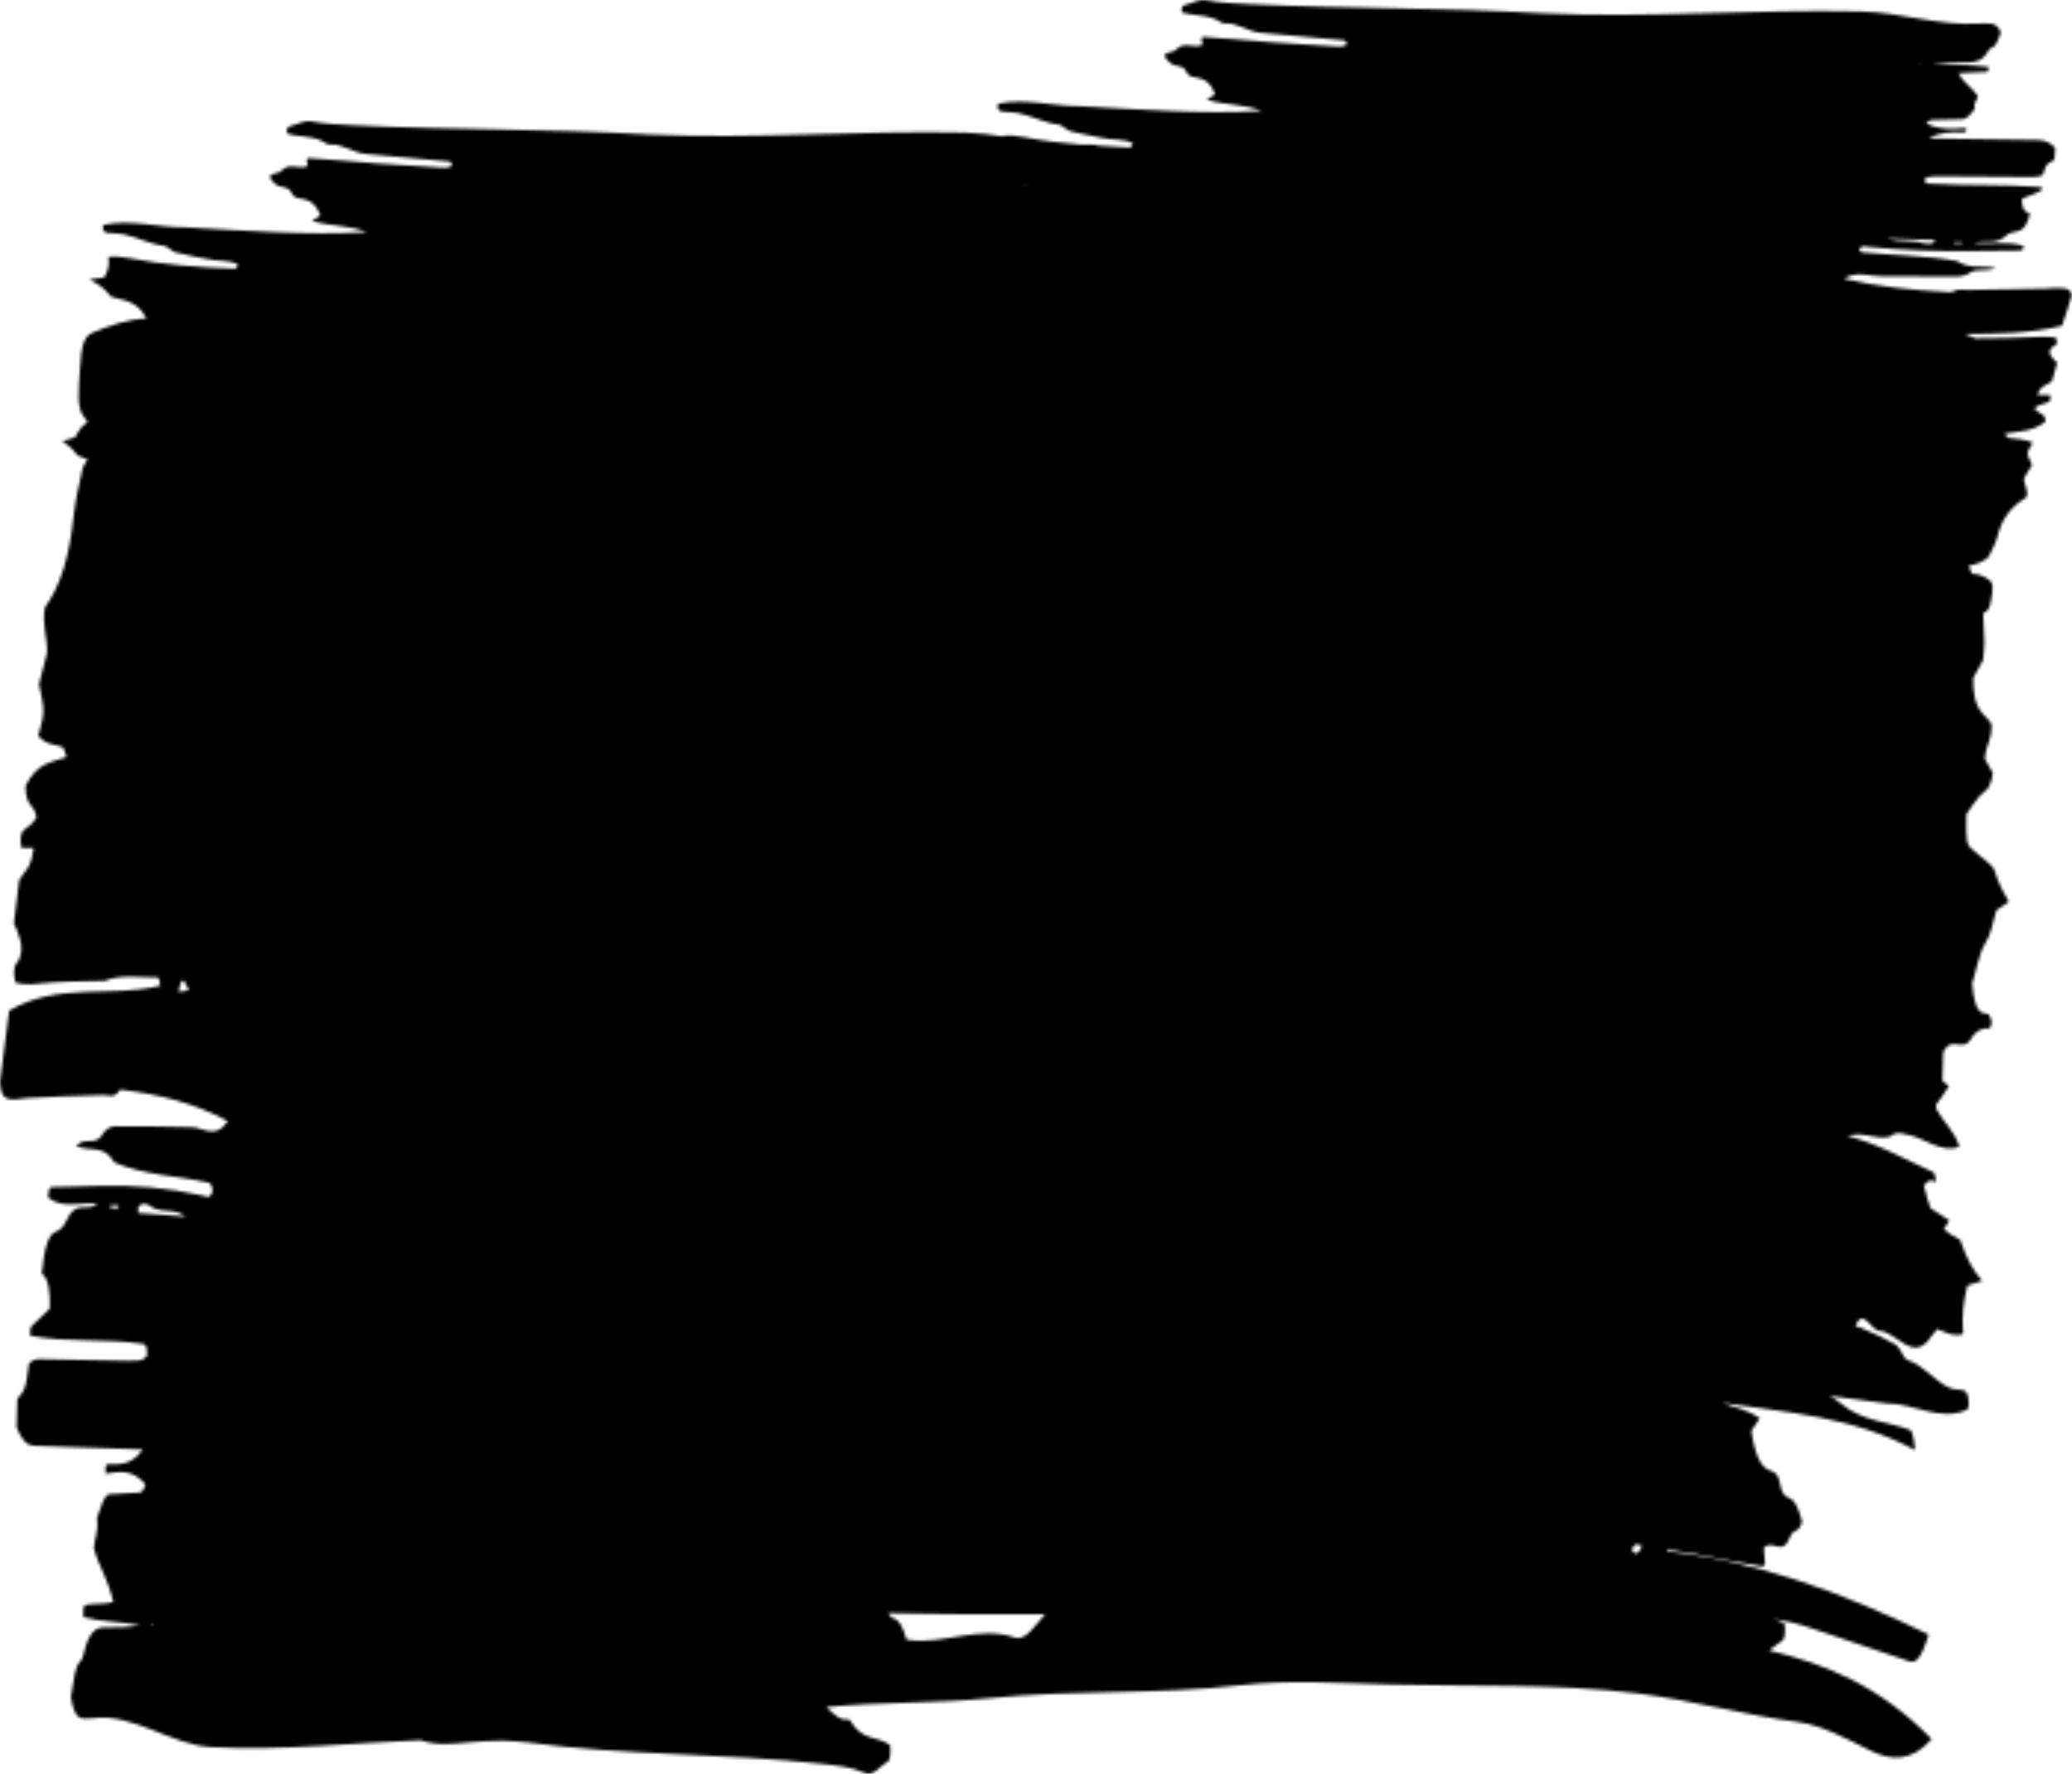 <svg width="701" height="600" viewBox="0 0 701 600" fill="none" xmlns="http://www.w3.org/2000/svg">
<mask id="path-1-inside-1_190_89" fill="white">
<path d="M700.915 99.877C700.646 98.349 699.84 97.858 698.809 97.639C696.435 97.203 694.106 97.585 691.777 97.639C683.177 97.858 674.577 97.912 665.932 98.076C664.14 98.076 662.348 97.585 660.601 98.676C660.153 98.949 659.526 98.84 658.944 98.786C647.119 98.185 635.473 96.984 623.827 94.31C628.216 91.527 632.113 93.492 636.503 93.437C644.162 93.546 651.777 93.601 659.437 93.546C661.9 93.546 664.364 93.874 666.738 92.073C669.291 90.763 671.979 92.073 675.204 90.708C670.321 89.726 666.021 91.036 662.169 88.307C651.688 86.397 641.117 86.451 630.59 85.414C629.918 85.36 629.157 85.305 628.978 84.104C630.053 82.849 631.352 83.504 632.561 83.558C644.207 84.705 655.853 85.087 667.589 84.923C672.74 84.923 677.891 84.868 683.042 84.759C683.67 84.759 684.476 84.868 684.655 83.231C679.459 81.485 673.322 82.685 667.902 82.303C671.441 81.048 675.249 82.958 678.384 79.956C679.325 79.029 680.668 78.537 681.833 78.374C684.61 78.046 685.954 75.972 686.76 72.261C684.431 71.606 683.893 69.532 684.073 67.24C686.357 66.312 688.462 65.439 690.523 64.566C690.657 64.511 690.657 63.965 690.747 63.31C678.026 62.273 665.26 62.928 652.539 62.11C651.867 62.055 651.105 61.946 651.15 60.418C652.987 59.326 655.181 59.817 657.152 59.654C666.738 59.708 676.368 59.817 685.954 59.872C687.746 59.872 689.537 59.981 691.105 59.217C691.598 57.907 691.867 56.597 692.494 55.779C693.121 54.96 694.151 54.633 695.047 54.087C695.136 52.559 695.271 51.194 695.316 50.048C693.524 48.083 691.643 47.428 689.672 47.374C677.309 47.101 664.946 47.046 652.583 46.828C656.346 44.536 660.288 44.7 664.274 44.7C664.722 44.7 665.439 44.863 665.17 43.335C660.736 43.553 656.256 44.099 651.688 41.752C652.539 40.552 653.345 40.606 654.151 40.552C657.331 40.497 660.556 40.388 663.737 40.333C665.752 40.279 666.827 38.314 668.126 36.84C667.499 34.985 668.888 33.948 669.157 32.529C667.32 29.636 664.453 28.272 662.572 24.779C666.021 24.397 668.709 24.615 671.979 24.342C672.651 24.288 672.875 23.687 672.651 22.596C666.335 21.886 659.929 21.995 653.524 21.395C657.555 21.122 661.587 21.067 665.618 21.122C668.35 21.122 670.859 20.522 672.561 17.356C672.785 16.92 673.143 16.428 673.502 16.319C675.741 15.555 676.055 12.936 676.906 11.025C675.562 7.041 672.337 8.078 669.694 7.969C656.167 8.842 642.908 4.149 629.47 3.876C593.771 3.057 558.116 6.168 522.416 4.531C489.225 2.566 456.033 3.002 422.842 1.42C418.005 1.201 413.077 0.983 408.285 0.11C405.463 -0.436 403.223 1.201 400.715 1.747C400.132 1.856 399.505 2.675 399.864 4.203C404.298 5.568 409.18 4.749 413.346 7.696C413.57 7.86 413.884 7.914 414.152 7.914C418.453 7.532 422.125 10.698 426.336 11.08C435.608 11.953 444.925 12.717 454.197 13.59C454.869 13.645 455.63 13.7 455.63 15.119C454.242 15.937 452.719 15.774 451.241 15.664C444.432 15.228 437.624 14.846 430.815 14.355C422.887 13.7 415.003 12.99 407.075 12.499C406.896 12.499 406.672 12.826 406.448 12.936C406.582 13.645 406.717 14.3 406.851 15.173C403.85 16.538 400.625 13.863 397.982 16.701C396.907 18.011 394.981 17.138 393.906 18.884C395.16 21.013 396.594 22.159 398.565 22.323C399.46 22.432 400.715 22.978 401.073 23.796C401.879 25.816 403.178 26.034 404.567 26.198C407.478 26.58 409.763 28.108 411.062 31.928C410.3 32.42 409.584 32.856 408.24 33.73C414.69 35.694 420.737 35.094 426.829 37.55C406.179 38.696 385.843 37.004 365.239 35.913C356.101 35.967 347.008 33.184 337.96 35.039C337.781 35.039 337.647 35.476 337.467 35.749C337.467 37.113 338.184 37.659 339.08 37.768C340.872 37.986 342.708 37.877 344.5 38.259C349.158 39.242 353.548 41.643 358.296 42.189C359.595 42.462 360.76 43.99 362.059 44.372C365.597 45.191 369.136 46.009 372.719 46.61C376.168 47.483 379.931 46.828 383.201 48.411C383.022 49.939 382.35 49.939 381.633 49.884C378.318 49.775 374.959 49.502 371.644 49.284C370.211 48.793 368.509 49.011 367.031 48.956C366.627 48.956 366.269 48.902 365.866 48.956C359.371 48.411 352.876 47.647 346.381 46.391C344.052 45.955 341.768 45.682 339.394 45.955C339.394 46.064 339.394 46.118 339.394 46.173C335.183 45.518 331.017 44.972 326.762 44.863C291.062 44.045 255.407 47.156 219.708 45.518C186.516 43.553 153.325 43.99 120.134 42.407C115.296 42.189 110.369 41.971 105.576 41.097C102.754 40.552 100.515 42.189 98.006 42.735C97.424 42.844 96.797 43.663 97.155 45.191C101.59 46.555 106.472 45.736 110.638 48.684C110.862 48.847 111.175 48.902 111.444 48.902C115.744 48.52 119.417 51.685 123.628 52.067C132.9 52.941 142.217 53.705 151.489 54.578C152.16 54.633 152.922 54.687 152.922 56.106C151.533 56.925 150.01 56.761 148.532 56.652C141.724 56.215 134.915 55.833 128.107 55.342C120.179 54.687 112.295 53.978 104.367 53.486C104.188 53.486 103.964 53.814 103.74 53.923C103.874 54.633 104.008 55.287 104.143 56.161C101.142 57.525 97.917 54.851 95.274 57.689C94.199 58.999 92.273 58.126 91.198 59.872C92.452 62.001 93.885 63.147 95.856 63.31C96.752 63.419 98.006 63.965 98.365 64.784C99.171 66.803 100.47 67.022 101.858 67.185C104.77 67.567 107.054 69.096 108.353 72.916C107.592 73.407 106.875 73.844 105.531 74.717C111.982 76.682 118.029 76.081 124.12 78.537C103.471 79.683 83.135 77.992 62.531 76.9C53.393 76.955 44.3 74.171 35.252 76.027C35.073 76.027 34.938 76.463 34.759 76.736C34.759 78.101 35.476 78.647 36.372 78.756C38.163 78.974 40 78.865 41.791 79.247C46.45 80.229 50.84 82.631 55.588 83.176C56.887 83.449 58.051 84.978 59.35 85.36C62.889 86.178 66.427 86.997 70.011 87.597C73.46 88.471 77.222 87.816 80.492 89.398C80.313 90.927 79.641 90.927 78.925 90.872C67.144 90.435 55.364 89.562 43.673 87.324C41.344 86.888 39.059 86.615 36.685 86.888C37.178 89.78 36.416 91.909 35.207 93.874C33.818 94.037 32.519 94.256 30.235 94.528C33.863 96.384 35.117 97.421 37.671 100.423C44.972 101.951 47.032 103.315 49.585 107.736C43.315 107.955 37.088 110.083 30.952 112.703C28.354 114.176 27.547 116.741 27.055 124.928C26.652 131.805 25.8 137.917 28.443 141.083C28.846 141.738 29.25 142.229 29.653 142.72C29.518 142.829 29.384 142.993 29.205 143.102C27.323 144.303 26.338 146.268 25.353 147.96C23.785 148.451 22.441 148.833 21.142 149.215C22.889 150.525 24.502 151.725 25.8 153.527C26.293 154.236 27.279 154.509 28.04 154.782C28.578 155 29.115 155.164 29.653 155.382C29.115 156.146 28.578 157.019 28.04 158.056C26.965 163.132 25.666 168.153 24.994 173.938C23.471 189.384 19.933 198.935 15.229 205.429C14.065 210.996 16.125 215.526 15.901 220.929C15.005 224.422 14.065 227.97 13.214 231.408C15.185 240.741 15.185 240.741 12.945 248.928C15.677 252.038 18.365 251.711 21.187 252.693C21.545 252.803 21.859 254.276 22.531 256.077C17.38 257.933 12.632 257.824 8.645 265.846C8.735 273.433 11.422 271.304 12.363 276.434C10.885 279.218 9.317 279.491 7.749 281.074C7.122 281.838 6.674 283.693 7.256 286.804C8.466 286.804 9.765 286.804 11.377 286.804C10.482 294.281 8.242 294.39 6.495 297.72C6.002 301.922 5.42 306.561 4.703 312.292C6.047 315.457 8.69 320.26 6.226 325.063C5.375 325.936 4.658 326.755 4.793 329.92C4.838 330.903 5.241 332.431 5.509 332.485C7.301 332.813 9.093 333.031 10.885 332.922C19.082 331.94 27.323 331.94 35.431 331.776C41.12 329.538 46.808 330.63 52.497 330.63C53.034 330.63 53.886 329.811 54.199 333.413C37.223 337.616 19.798 332.049 3.091 341.873C2.06 349.95 1.03 358.137 0 366.105C0.269 369.707 1.075 370.908 2.105 371.399C4.479 372.49 6.808 371.508 9.138 371.399C17.738 370.908 26.338 370.689 34.983 370.416C36.775 370.362 38.566 371.617 40.313 368.997C40.761 368.288 41.388 368.67 41.971 368.725C53.796 370.198 65.442 372.982 77.088 379.203C72.698 385.698 68.801 381.114 64.412 381.277C56.752 381.059 49.138 380.95 41.478 381.004C39.014 381.004 36.551 380.295 34.177 384.443C31.624 387.499 28.936 384.388 25.711 387.608C30.593 389.846 34.893 386.79 38.746 393.23C49.227 397.651 59.798 397.596 70.324 399.997C70.996 400.161 71.758 400.325 71.937 403.054C70.862 405.946 69.563 404.473 68.353 404.364C56.707 401.744 45.061 400.761 33.326 401.143C28.174 401.198 23.023 401.307 17.872 401.525C17.245 401.525 16.439 401.198 16.26 405.073C21.456 409.166 27.592 406.383 33.012 407.202C29.474 410.203 25.666 405.619 22.531 412.768C21.59 414.897 20.246 416.152 19.082 416.534C16.305 417.353 14.961 422.156 14.155 430.833C16.484 432.416 17.021 437.274 16.842 442.622C14.558 444.86 12.452 446.825 10.392 448.899C10.258 449.008 10.258 450.263 10.168 451.791C22.889 454.247 35.655 452.664 48.376 454.575C49.048 454.629 49.809 454.902 49.765 458.504C47.928 461.015 45.733 459.978 43.762 460.305C34.177 460.141 24.546 459.923 14.961 459.759C13.169 459.705 11.377 459.432 9.81 461.233C9.317 464.344 9.048 467.4 8.421 469.256C7.794 471.166 6.764 471.93 5.868 473.24C5.778 476.842 5.644 480.062 5.599 482.736C7.391 487.321 9.272 488.849 11.243 489.013C23.606 489.613 35.968 489.722 48.331 490.268C44.569 495.617 40.627 495.289 36.64 495.289C36.192 495.344 35.476 494.962 35.745 498.455C40.179 497.909 44.658 496.654 49.227 502.111C48.376 504.949 47.57 504.84 46.764 504.895C43.583 505.059 40.358 505.277 37.178 505.386C35.162 505.441 34.087 510.134 32.788 513.573C33.415 517.884 32.027 520.34 31.758 523.669C33.594 530.437 36.461 533.657 38.343 541.898C34.893 542.826 32.206 542.226 28.936 542.881C28.264 542.99 28.04 544.354 28.264 547.028C34.58 548.666 40.985 548.447 47.391 549.812C43.359 550.467 39.328 550.521 35.297 550.467C32.564 550.412 30.056 551.886 28.354 559.254C28.13 560.236 27.771 561.382 27.413 561.655C25.173 563.511 24.86 569.623 24.009 574.044C25.353 583.377 28.578 580.975 31.22 581.194C44.793 579.229 58.051 590.308 71.534 590.963C95.095 592.273 118.7 589.544 142.261 588.616C147.771 590.526 153.012 589.872 158.297 589.38C162.239 588.998 166.136 588.835 170.078 588.78C172.899 588.944 175.721 589.053 178.588 589.38C211.779 593.91 244.971 592.928 278.162 596.639C283 597.13 287.927 597.622 292.72 599.75C295.542 601.005 297.781 597.185 300.29 595.984C300.872 595.711 301.499 593.801 301.141 590.254C296.706 587.088 291.824 588.998 287.658 582.067C287.434 581.685 287.121 581.576 286.852 581.576C284.299 582.122 281.925 579.666 279.551 577.428C298.05 575.572 316.594 576.282 335.138 574.372C363.178 571.479 391.263 573.28 419.348 570.06C436.37 568.095 453.391 569.351 470.412 569.787C498.273 570.551 526.134 569.351 554.04 572.789C572.091 575.027 590.098 580.102 608.149 582.449C616.346 583.486 624.722 588.18 632.964 592.218C639.594 595.438 646.626 596.148 653.524 588.234C635.562 569.896 617.063 562.692 598.519 558.271C600.042 557.344 601.43 555.761 602.953 555.051C603.536 554.778 604.163 552.868 603.804 549.321C602.505 548.393 601.161 547.902 599.818 547.52C604.073 548.175 608.373 549.212 612.673 550.685C623.782 554.506 634.846 558.162 645.954 561.928C648.059 562.638 649.941 561.328 652.494 552.868C622.617 538.241 593.457 527.926 564.028 524.761C564.028 524.543 564.029 524.324 563.984 524.161C566.895 524.597 569.851 525.034 572.763 525.47C580.691 526.999 588.575 528.636 596.503 529.891C596.682 529.946 596.906 529.182 597.13 528.8C596.996 527.217 596.861 525.634 596.727 523.56C599.728 520.395 602.953 526.671 605.596 519.904C606.671 516.847 608.597 518.812 609.672 514.719C608.418 509.752 606.985 507.078 605.014 506.587C604.118 506.368 602.864 505.059 602.505 503.094C601.699 498.346 600.4 497.909 599.011 497.472C596.1 496.544 593.816 492.997 592.517 483.992C593.278 482.846 593.995 481.754 595.339 479.735C590.994 476.624 586.828 476.187 582.662 474.495C604.611 477.879 626.38 478.916 647.925 490.486C647.432 485.957 646.85 483.883 646.223 483.664C638.25 480.663 630.008 480.935 622.348 474.386C621.229 473.458 620.109 472.749 618.989 472.148C625.394 472.967 631.845 473.895 638.295 474.714C647.432 474.604 656.525 481.045 665.573 476.788C665.752 476.788 665.887 475.696 666.066 475.096C666.066 471.93 665.349 470.62 664.454 470.347C662.662 469.856 660.825 470.129 659.034 469.201C654.375 466.854 649.985 461.233 645.237 460.032C643.938 459.323 642.774 455.775 641.475 454.902C637.936 452.992 634.398 451.082 630.814 449.663C629.784 449.062 628.754 448.789 627.724 448.571C630.232 442.076 633.099 450.045 635.831 450.154C641.699 450.427 647.477 461.506 653.479 451.9C654.106 450.918 654.778 450.645 655.271 449.553C655.898 449.826 656.525 449.99 657.152 450.263C659.481 451.3 661.766 452.009 664.14 451.245C663.647 444.478 664.409 439.511 665.618 434.818C667.007 434.381 668.306 433.999 670.59 433.235C666.962 428.814 665.708 426.467 663.154 419.372C660.825 418.226 659.078 417.08 657.645 415.77C658.272 414.842 658.854 413.969 659.481 412.768C657.376 411.295 655.271 410.04 653.121 408.675C652.36 406.601 651.643 404.091 650.881 400.98C652.763 399.015 652.807 399.015 655.092 399.779C654.778 398.578 654.51 396.723 654.151 396.559C644.118 391.974 635.428 386.899 624.991 384.225C630.456 382.587 634.532 385.644 639.325 384.497C641.117 382.806 642.908 383.188 644.7 383.679C650.613 384.497 657.108 390.446 662.886 387.827C661.094 382.369 657.555 379.64 655.226 375.383C655.092 375.165 655.002 374.564 654.913 373.8C656.391 371.945 657.914 369.598 659.347 367.36C658.63 366.76 657.914 366.214 657.152 365.614C657.242 362.012 657.331 358.737 657.421 355.844C660.333 350.223 663.692 355.79 666.514 351.86C668.171 348.804 669.873 348.258 671.665 347.822C672.382 347.658 673.278 348.913 673.815 346.02C673.188 342.036 671.934 343.019 670.904 342.691C668.843 342.036 667.634 338.707 667.231 332.649C668.664 327.955 669.829 321.843 671.531 319.278C673.412 316.44 674.397 311.855 675.383 307.926C676.951 306.834 678.294 305.906 679.593 305.033C677.846 301.922 676.234 299.139 674.935 294.882C674.442 293.19 673.457 292.589 672.695 291.88C671.083 290.406 669.47 289.151 667.858 287.841C665.17 285.658 665.17 285.603 665.26 275.397C666.738 273.324 668.171 271.031 669.694 269.285C671.307 267.484 673.278 267.702 674.218 261.48C673.188 259.679 672.292 258.097 671.531 256.732C671.799 251.493 673.905 250.947 673.77 244.943C671.307 240.959 667.499 240.959 667.544 229.389C668.574 227.533 669.739 225.459 670.904 223.276C671.083 221.202 671.396 219.128 671.351 217.109C671.262 213.834 671.172 210.505 670.948 207.449C672.651 206.739 673.278 205.539 673.681 202.591C674.084 199.699 674.935 197.079 672.292 195.715C670.68 194.569 668.888 194.187 667.052 194.023C666.693 193.204 666.335 192.331 666.066 191.349C668.35 190.966 670.59 190.257 672.651 188.511C673.726 186.327 675.025 184.199 675.696 181.743C677.219 175.139 680.758 171.1 685.461 168.317C686.626 165.916 684.565 164.005 684.789 161.713C685.685 160.24 686.626 158.711 687.477 157.238C685.506 153.254 685.506 153.254 687.746 149.761C685.013 148.451 682.326 148.56 679.504 148.123C679.145 148.069 678.832 147.468 678.16 146.704C683.311 145.886 688.059 145.94 692.046 142.557C691.956 139.336 689.269 140.21 688.328 138.027C689.806 136.826 691.374 136.717 692.942 136.062C693.569 135.734 694.017 134.97 693.434 133.606C692.225 133.606 690.926 133.606 689.313 133.606C690.209 130.44 692.449 130.386 694.196 128.967C694.688 127.166 695.271 125.201 695.987 122.745C694.644 121.38 692.001 119.361 694.465 117.287C695.316 116.905 696.032 116.578 695.898 115.213C695.853 114.777 695.45 114.122 695.181 114.122C693.39 113.958 691.598 113.903 689.806 113.958C682.639 114.34 675.428 114.395 668.261 114.449C667.096 113.849 665.887 113.521 664.722 112.976C675.786 112.866 686.85 112.866 697.6 110.192C698.854 106.754 699.884 103.261 700.915 99.877ZM661.094 81.867C661.99 81.867 662.886 81.867 663.782 81.867C663.782 82.03 663.782 82.139 663.782 82.303C662.886 82.303 661.99 82.303 661.094 82.303C661.049 82.139 661.094 81.976 661.094 81.867ZM650.165 21.832C649.627 21.832 649.493 21.832 649.358 21.832C649.358 21.504 649.582 21.722 650.165 21.832ZM654.375 81.157C654.42 81.43 654.42 81.648 654.465 81.921C653.569 82.685 651.956 82.522 650.926 82.358C646.805 80.939 642.55 82.085 638.429 80.666C643.759 80.83 649.045 80.993 654.375 81.157ZM60.425 335.487C60.828 333.741 61.008 332.431 61.276 332.158C62.172 331.23 62.172 331.339 63.919 334.996C62.889 335.16 61.859 335.269 60.425 335.487ZM40.089 408.675C39.194 408.675 38.298 408.675 37.402 408.675C37.402 408.348 37.402 408.02 37.402 407.693C38.298 407.693 39.194 407.693 40.089 407.693C40.089 408.075 40.089 408.402 40.089 408.675ZM51.019 549.484C51.556 549.484 51.691 549.484 51.825 549.484C51.825 550.358 51.601 549.757 51.019 549.484ZM46.808 410.312C46.764 409.712 46.764 409.166 46.719 408.566C47.614 406.71 49.227 407.092 50.257 407.584C54.378 410.913 58.633 408.184 62.754 411.513C57.424 411.131 52.139 410.694 46.808 410.312ZM346.695 62.874C346.695 62.492 346.919 62.765 347.501 62.874C346.964 62.874 346.829 62.874 346.695 62.874ZM343.291 553.905C331.286 549.648 319.326 556.47 307.277 554.669C307.098 554.615 306.874 554.615 306.695 554.615C305.486 550.248 304.142 547.847 302.305 547.41C301.723 547.301 301.006 546.646 300.469 545.664C308.979 545.719 317.49 545.991 325.956 545.991C335.183 545.991 344.41 545.991 353.593 545.991C350.144 549.812 346.919 555.215 343.291 553.905ZM551.979 523.942C552.472 523.615 552.83 523.014 553.144 522.36C553.95 522.469 554.756 522.632 555.563 522.742C554.532 525.198 553.413 526.835 551.979 523.942Z"/>
</mask>
<path d="M700.915 99.877C700.646 98.349 699.84 97.858 698.809 97.639C696.435 97.203 694.106 97.585 691.777 97.639C683.177 97.858 674.577 97.912 665.932 98.076C664.14 98.076 662.348 97.585 660.601 98.676C660.153 98.949 659.526 98.84 658.944 98.786C647.119 98.185 635.473 96.984 623.827 94.31C628.216 91.527 632.113 93.492 636.503 93.437C644.162 93.546 651.777 93.601 659.437 93.546C661.9 93.546 664.364 93.874 666.738 92.073C669.291 90.763 671.979 92.073 675.204 90.708C670.321 89.726 666.021 91.036 662.169 88.307C651.688 86.397 641.117 86.451 630.59 85.414C629.918 85.36 629.157 85.305 628.978 84.104C630.053 82.849 631.352 83.504 632.561 83.558C644.207 84.705 655.853 85.087 667.589 84.923C672.74 84.923 677.891 84.868 683.042 84.759C683.67 84.759 684.476 84.868 684.655 83.231C679.459 81.485 673.322 82.685 667.902 82.303C671.441 81.048 675.249 82.958 678.384 79.956C679.325 79.029 680.668 78.537 681.833 78.374C684.61 78.046 685.954 75.972 686.76 72.261C684.431 71.606 683.893 69.532 684.073 67.24C686.357 66.312 688.462 65.439 690.523 64.566C690.657 64.511 690.657 63.965 690.747 63.31C678.026 62.273 665.26 62.928 652.539 62.11C651.867 62.055 651.105 61.946 651.15 60.418C652.987 59.326 655.181 59.817 657.152 59.654C666.738 59.708 676.368 59.817 685.954 59.872C687.746 59.872 689.537 59.981 691.105 59.217C691.598 57.907 691.867 56.597 692.494 55.779C693.121 54.96 694.151 54.633 695.047 54.087C695.136 52.559 695.271 51.194 695.316 50.048C693.524 48.083 691.643 47.428 689.672 47.374C677.309 47.101 664.946 47.046 652.583 46.828C656.346 44.536 660.288 44.7 664.274 44.7C664.722 44.7 665.439 44.863 665.17 43.335C660.736 43.553 656.256 44.099 651.688 41.752C652.539 40.552 653.345 40.606 654.151 40.552C657.331 40.497 660.556 40.388 663.737 40.333C665.752 40.279 666.827 38.314 668.126 36.84C667.499 34.985 668.888 33.948 669.157 32.529C667.32 29.636 664.453 28.272 662.572 24.779C666.021 24.397 668.709 24.615 671.979 24.342C672.651 24.288 672.875 23.687 672.651 22.596C666.335 21.886 659.929 21.995 653.524 21.395C657.555 21.122 661.587 21.067 665.618 21.122C668.35 21.122 670.859 20.522 672.561 17.356C672.785 16.92 673.143 16.428 673.502 16.319C675.741 15.555 676.055 12.936 676.906 11.025C675.562 7.041 672.337 8.078 669.694 7.969C656.167 8.842 642.908 4.149 629.47 3.876C593.771 3.057 558.116 6.168 522.416 4.531C489.225 2.566 456.033 3.002 422.842 1.42C418.005 1.201 413.077 0.983 408.285 0.11C405.463 -0.436 403.223 1.201 400.715 1.747C400.132 1.856 399.505 2.675 399.864 4.203C404.298 5.568 409.18 4.749 413.346 7.696C413.57 7.86 413.884 7.914 414.152 7.914C418.453 7.532 422.125 10.698 426.336 11.08C435.608 11.953 444.925 12.717 454.197 13.59C454.869 13.645 455.63 13.7 455.63 15.119C454.242 15.937 452.719 15.774 451.241 15.664C444.432 15.228 437.624 14.846 430.815 14.355C422.887 13.7 415.003 12.99 407.075 12.499C406.896 12.499 406.672 12.826 406.448 12.936C406.582 13.645 406.717 14.3 406.851 15.173C403.85 16.538 400.625 13.863 397.982 16.701C396.907 18.011 394.981 17.138 393.906 18.884C395.16 21.013 396.594 22.159 398.565 22.323C399.46 22.432 400.715 22.978 401.073 23.796C401.879 25.816 403.178 26.034 404.567 26.198C407.478 26.58 409.763 28.108 411.062 31.928C410.3 32.42 409.584 32.856 408.24 33.73C414.69 35.694 420.737 35.094 426.829 37.55C406.179 38.696 385.843 37.004 365.239 35.913C356.101 35.967 347.008 33.184 337.96 35.039C337.781 35.039 337.647 35.476 337.467 35.749C337.467 37.113 338.184 37.659 339.08 37.768C340.872 37.986 342.708 37.877 344.5 38.259C349.158 39.242 353.548 41.643 358.296 42.189C359.595 42.462 360.76 43.99 362.059 44.372C365.597 45.191 369.136 46.009 372.719 46.61C376.168 47.483 379.931 46.828 383.201 48.411C383.022 49.939 382.35 49.939 381.633 49.884C378.318 49.775 374.959 49.502 371.644 49.284C370.211 48.793 368.509 49.011 367.031 48.956C366.627 48.956 366.269 48.902 365.866 48.956C359.371 48.411 352.876 47.647 346.381 46.391C344.052 45.955 341.768 45.682 339.394 45.955C339.394 46.064 339.394 46.118 339.394 46.173C335.183 45.518 331.017 44.972 326.762 44.863C291.062 44.045 255.407 47.156 219.708 45.518C186.516 43.553 153.325 43.99 120.134 42.407C115.296 42.189 110.369 41.971 105.576 41.097C102.754 40.552 100.515 42.189 98.006 42.735C97.424 42.844 96.797 43.663 97.155 45.191C101.59 46.555 106.472 45.736 110.638 48.684C110.862 48.847 111.175 48.902 111.444 48.902C115.744 48.52 119.417 51.685 123.628 52.067C132.9 52.941 142.217 53.705 151.489 54.578C152.16 54.633 152.922 54.687 152.922 56.106C151.533 56.925 150.01 56.761 148.532 56.652C141.724 56.215 134.915 55.833 128.107 55.342C120.179 54.687 112.295 53.978 104.367 53.486C104.188 53.486 103.964 53.814 103.74 53.923C103.874 54.633 104.008 55.287 104.143 56.161C101.142 57.525 97.917 54.851 95.274 57.689C94.199 58.999 92.273 58.126 91.198 59.872C92.452 62.001 93.885 63.147 95.856 63.31C96.752 63.419 98.006 63.965 98.365 64.784C99.171 66.803 100.47 67.022 101.858 67.185C104.77 67.567 107.054 69.096 108.353 72.916C107.592 73.407 106.875 73.844 105.531 74.717C111.982 76.682 118.029 76.081 124.12 78.537C103.471 79.683 83.135 77.992 62.531 76.9C53.393 76.955 44.3 74.171 35.252 76.027C35.073 76.027 34.938 76.463 34.759 76.736C34.759 78.101 35.476 78.647 36.372 78.756C38.163 78.974 40 78.865 41.791 79.247C46.45 80.229 50.84 82.631 55.588 83.176C56.887 83.449 58.051 84.978 59.35 85.36C62.889 86.178 66.427 86.997 70.011 87.597C73.46 88.471 77.222 87.816 80.492 89.398C80.313 90.927 79.641 90.927 78.925 90.872C67.144 90.435 55.364 89.562 43.673 87.324C41.344 86.888 39.059 86.615 36.685 86.888C37.178 89.78 36.416 91.909 35.207 93.874C33.818 94.037 32.519 94.256 30.235 94.528C33.863 96.384 35.117 97.421 37.671 100.423C44.972 101.951 47.032 103.315 49.585 107.736C43.315 107.955 37.088 110.083 30.952 112.703C28.354 114.176 27.547 116.741 27.055 124.928C26.652 131.805 25.8 137.917 28.443 141.083C28.846 141.738 29.25 142.229 29.653 142.72C29.518 142.829 29.384 142.993 29.205 143.102C27.323 144.303 26.338 146.268 25.353 147.96C23.785 148.451 22.441 148.833 21.142 149.215C22.889 150.525 24.502 151.725 25.8 153.527C26.293 154.236 27.279 154.509 28.04 154.782C28.578 155 29.115 155.164 29.653 155.382C29.115 156.146 28.578 157.019 28.04 158.056C26.965 163.132 25.666 168.153 24.994 173.938C23.471 189.384 19.933 198.935 15.229 205.429C14.065 210.996 16.125 215.526 15.901 220.929C15.005 224.422 14.065 227.97 13.214 231.408C15.185 240.741 15.185 240.741 12.945 248.928C15.677 252.038 18.365 251.711 21.187 252.693C21.545 252.803 21.859 254.276 22.531 256.077C17.38 257.933 12.632 257.824 8.645 265.846C8.735 273.433 11.422 271.304 12.363 276.434C10.885 279.218 9.317 279.491 7.749 281.074C7.122 281.838 6.674 283.693 7.256 286.804C8.466 286.804 9.765 286.804 11.377 286.804C10.482 294.281 8.242 294.39 6.495 297.72C6.002 301.922 5.42 306.561 4.703 312.292C6.047 315.457 8.69 320.26 6.226 325.063C5.375 325.936 4.658 326.755 4.793 329.92C4.838 330.903 5.241 332.431 5.509 332.485C7.301 332.813 9.093 333.031 10.885 332.922C19.082 331.94 27.323 331.94 35.431 331.776C41.12 329.538 46.808 330.63 52.497 330.63C53.034 330.63 53.886 329.811 54.199 333.413C37.223 337.616 19.798 332.049 3.091 341.873C2.06 349.95 1.03 358.137 0 366.105C0.269 369.707 1.075 370.908 2.105 371.399C4.479 372.49 6.808 371.508 9.138 371.399C17.738 370.908 26.338 370.689 34.983 370.416C36.775 370.362 38.566 371.617 40.313 368.997C40.761 368.288 41.388 368.67 41.971 368.725C53.796 370.198 65.442 372.982 77.088 379.203C72.698 385.698 68.801 381.114 64.412 381.277C56.752 381.059 49.138 380.95 41.478 381.004C39.014 381.004 36.551 380.295 34.177 384.443C31.624 387.499 28.936 384.388 25.711 387.608C30.593 389.846 34.893 386.79 38.746 393.23C49.227 397.651 59.798 397.596 70.324 399.997C70.996 400.161 71.758 400.325 71.937 403.054C70.862 405.946 69.563 404.473 68.353 404.364C56.707 401.744 45.061 400.761 33.326 401.143C28.174 401.198 23.023 401.307 17.872 401.525C17.245 401.525 16.439 401.198 16.26 405.073C21.456 409.166 27.592 406.383 33.012 407.202C29.474 410.203 25.666 405.619 22.531 412.768C21.59 414.897 20.246 416.152 19.082 416.534C16.305 417.353 14.961 422.156 14.155 430.833C16.484 432.416 17.021 437.274 16.842 442.622C14.558 444.86 12.452 446.825 10.392 448.899C10.258 449.008 10.258 450.263 10.168 451.791C22.889 454.247 35.655 452.664 48.376 454.575C49.048 454.629 49.809 454.902 49.765 458.504C47.928 461.015 45.733 459.978 43.762 460.305C34.177 460.141 24.546 459.923 14.961 459.759C13.169 459.705 11.377 459.432 9.81 461.233C9.317 464.344 9.048 467.4 8.421 469.256C7.794 471.166 6.764 471.93 5.868 473.24C5.778 476.842 5.644 480.062 5.599 482.736C7.391 487.321 9.272 488.849 11.243 489.013C23.606 489.613 35.968 489.722 48.331 490.268C44.569 495.617 40.627 495.289 36.64 495.289C36.192 495.344 35.476 494.962 35.745 498.455C40.179 497.909 44.658 496.654 49.227 502.111C48.376 504.949 47.57 504.84 46.764 504.895C43.583 505.059 40.358 505.277 37.178 505.386C35.162 505.441 34.087 510.134 32.788 513.573C33.415 517.884 32.027 520.34 31.758 523.669C33.594 530.437 36.461 533.657 38.343 541.898C34.893 542.826 32.206 542.226 28.936 542.881C28.264 542.99 28.04 544.354 28.264 547.028C34.58 548.666 40.985 548.447 47.391 549.812C43.359 550.467 39.328 550.521 35.297 550.467C32.564 550.412 30.056 551.886 28.354 559.254C28.13 560.236 27.771 561.382 27.413 561.655C25.173 563.511 24.86 569.623 24.009 574.044C25.353 583.377 28.578 580.975 31.22 581.194C44.793 579.229 58.051 590.308 71.534 590.963C95.095 592.273 118.7 589.544 142.261 588.616C147.771 590.526 153.012 589.872 158.297 589.38C162.239 588.998 166.136 588.835 170.078 588.78C172.899 588.944 175.721 589.053 178.588 589.38C211.779 593.91 244.971 592.928 278.162 596.639C283 597.13 287.927 597.622 292.72 599.75C295.542 601.005 297.781 597.185 300.29 595.984C300.872 595.711 301.499 593.801 301.141 590.254C296.706 587.088 291.824 588.998 287.658 582.067C287.434 581.685 287.121 581.576 286.852 581.576C284.299 582.122 281.925 579.666 279.551 577.428C298.05 575.572 316.594 576.282 335.138 574.372C363.178 571.479 391.263 573.28 419.348 570.06C436.37 568.095 453.391 569.351 470.412 569.787C498.273 570.551 526.134 569.351 554.04 572.789C572.091 575.027 590.098 580.102 608.149 582.449C616.346 583.486 624.722 588.18 632.964 592.218C639.594 595.438 646.626 596.148 653.524 588.234C635.562 569.896 617.063 562.692 598.519 558.271C600.042 557.344 601.43 555.761 602.953 555.051C603.536 554.778 604.163 552.868 603.804 549.321C602.505 548.393 601.161 547.902 599.818 547.52C604.073 548.175 608.373 549.212 612.673 550.685C623.782 554.506 634.846 558.162 645.954 561.928C648.059 562.638 649.941 561.328 652.494 552.868C622.617 538.241 593.457 527.926 564.028 524.761C564.028 524.543 564.029 524.324 563.984 524.161C566.895 524.597 569.851 525.034 572.763 525.47C580.691 526.999 588.575 528.636 596.503 529.891C596.682 529.946 596.906 529.182 597.13 528.8C596.996 527.217 596.861 525.634 596.727 523.56C599.728 520.395 602.953 526.671 605.596 519.904C606.671 516.847 608.597 518.812 609.672 514.719C608.418 509.752 606.985 507.078 605.014 506.587C604.118 506.368 602.864 505.059 602.505 503.094C601.699 498.346 600.4 497.909 599.011 497.472C596.1 496.544 593.816 492.997 592.517 483.992C593.278 482.846 593.995 481.754 595.339 479.735C590.994 476.624 586.828 476.187 582.662 474.495C604.611 477.879 626.38 478.916 647.925 490.486C647.432 485.957 646.85 483.883 646.223 483.664C638.25 480.663 630.008 480.935 622.348 474.386C621.229 473.458 620.109 472.749 618.989 472.148C625.394 472.967 631.845 473.895 638.295 474.714C647.432 474.604 656.525 481.045 665.573 476.788C665.752 476.788 665.887 475.696 666.066 475.096C666.066 471.93 665.349 470.62 664.454 470.347C662.662 469.856 660.825 470.129 659.034 469.201C654.375 466.854 649.985 461.233 645.237 460.032C643.938 459.323 642.774 455.775 641.475 454.902C637.936 452.992 634.398 451.082 630.814 449.663C629.784 449.062 628.754 448.789 627.724 448.571C630.232 442.076 633.099 450.045 635.831 450.154C641.699 450.427 647.477 461.506 653.479 451.9C654.106 450.918 654.778 450.645 655.271 449.553C655.898 449.826 656.525 449.99 657.152 450.263C659.481 451.3 661.766 452.009 664.14 451.245C663.647 444.478 664.409 439.511 665.618 434.818C667.007 434.381 668.306 433.999 670.59 433.235C666.962 428.814 665.708 426.467 663.154 419.372C660.825 418.226 659.078 417.08 657.645 415.77C658.272 414.842 658.854 413.969 659.481 412.768C657.376 411.295 655.271 410.04 653.121 408.675C652.36 406.601 651.643 404.091 650.881 400.98C652.763 399.015 652.807 399.015 655.092 399.779C654.778 398.578 654.51 396.723 654.151 396.559C644.118 391.974 635.428 386.899 624.991 384.225C630.456 382.587 634.532 385.644 639.325 384.497C641.117 382.806 642.908 383.188 644.7 383.679C650.613 384.497 657.108 390.446 662.886 387.827C661.094 382.369 657.555 379.64 655.226 375.383C655.092 375.165 655.002 374.564 654.913 373.8C656.391 371.945 657.914 369.598 659.347 367.36C658.63 366.76 657.914 366.214 657.152 365.614C657.242 362.012 657.331 358.737 657.421 355.844C660.333 350.223 663.692 355.79 666.514 351.86C668.171 348.804 669.873 348.258 671.665 347.822C672.382 347.658 673.278 348.913 673.815 346.02C673.188 342.036 671.934 343.019 670.904 342.691C668.843 342.036 667.634 338.707 667.231 332.649C668.664 327.955 669.829 321.843 671.531 319.278C673.412 316.44 674.397 311.855 675.383 307.926C676.951 306.834 678.294 305.906 679.593 305.033C677.846 301.922 676.234 299.139 674.935 294.882C674.442 293.19 673.457 292.589 672.695 291.88C671.083 290.406 669.47 289.151 667.858 287.841C665.17 285.658 665.17 285.603 665.26 275.397C666.738 273.324 668.171 271.031 669.694 269.285C671.307 267.484 673.278 267.702 674.218 261.48C673.188 259.679 672.292 258.097 671.531 256.732C671.799 251.493 673.905 250.947 673.77 244.943C671.307 240.959 667.499 240.959 667.544 229.389C668.574 227.533 669.739 225.459 670.904 223.276C671.083 221.202 671.396 219.128 671.351 217.109C671.262 213.834 671.172 210.505 670.948 207.449C672.651 206.739 673.278 205.539 673.681 202.591C674.084 199.699 674.935 197.079 672.292 195.715C670.68 194.569 668.888 194.187 667.052 194.023C666.693 193.204 666.335 192.331 666.066 191.349C668.35 190.966 670.59 190.257 672.651 188.511C673.726 186.327 675.025 184.199 675.696 181.743C677.219 175.139 680.758 171.1 685.461 168.317C686.626 165.916 684.565 164.005 684.789 161.713C685.685 160.24 686.626 158.711 687.477 157.238C685.506 153.254 685.506 153.254 687.746 149.761C685.013 148.451 682.326 148.56 679.504 148.123C679.145 148.069 678.832 147.468 678.16 146.704C683.311 145.886 688.059 145.94 692.046 142.557C691.956 139.336 689.269 140.21 688.328 138.027C689.806 136.826 691.374 136.717 692.942 136.062C693.569 135.734 694.017 134.97 693.434 133.606C692.225 133.606 690.926 133.606 689.313 133.606C690.209 130.44 692.449 130.386 694.196 128.967C694.688 127.166 695.271 125.201 695.987 122.745C694.644 121.38 692.001 119.361 694.465 117.287C695.316 116.905 696.032 116.578 695.898 115.213C695.853 114.777 695.45 114.122 695.181 114.122C693.39 113.958 691.598 113.903 689.806 113.958C682.639 114.34 675.428 114.395 668.261 114.449C667.096 113.849 665.887 113.521 664.722 112.976C675.786 112.866 686.85 112.866 697.6 110.192C698.854 106.754 699.884 103.261 700.915 99.877ZM661.094 81.867C661.99 81.867 662.886 81.867 663.782 81.867C663.782 82.03 663.782 82.139 663.782 82.303C662.886 82.303 661.99 82.303 661.094 82.303C661.049 82.139 661.094 81.976 661.094 81.867ZM650.165 21.832C649.627 21.832 649.493 21.832 649.358 21.832C649.358 21.504 649.582 21.722 650.165 21.832ZM654.375 81.157C654.42 81.43 654.42 81.648 654.465 81.921C653.569 82.685 651.956 82.522 650.926 82.358C646.805 80.939 642.55 82.085 638.429 80.666C643.759 80.83 649.045 80.993 654.375 81.157ZM60.425 335.487C60.828 333.741 61.008 332.431 61.276 332.158C62.172 331.23 62.172 331.339 63.919 334.996C62.889 335.16 61.859 335.269 60.425 335.487ZM40.089 408.675C39.194 408.675 38.298 408.675 37.402 408.675C37.402 408.348 37.402 408.02 37.402 407.693C38.298 407.693 39.194 407.693 40.089 407.693C40.089 408.075 40.089 408.402 40.089 408.675ZM51.019 549.484C51.556 549.484 51.691 549.484 51.825 549.484C51.825 550.358 51.601 549.757 51.019 549.484ZM46.808 410.312C46.764 409.712 46.764 409.166 46.719 408.566C47.614 406.71 49.227 407.092 50.257 407.584C54.378 410.913 58.633 408.184 62.754 411.513C57.424 411.131 52.139 410.694 46.808 410.312ZM346.695 62.874C346.695 62.492 346.919 62.765 347.501 62.874C346.964 62.874 346.829 62.874 346.695 62.874ZM343.291 553.905C331.286 549.648 319.326 556.47 307.277 554.669C307.098 554.615 306.874 554.615 306.695 554.615C305.486 550.248 304.142 547.847 302.305 547.41C301.723 547.301 301.006 546.646 300.469 545.664C308.979 545.719 317.49 545.991 325.956 545.991C335.183 545.991 344.41 545.991 353.593 545.991C350.144 549.812 346.919 555.215 343.291 553.905ZM551.979 523.942C552.472 523.615 552.83 523.014 553.144 522.36C553.95 522.469 554.756 522.632 555.563 522.742C554.532 525.198 553.413 526.835 551.979 523.942Z" fill="black" stroke="black" stroke-width="2" mask="url(#path-1-inside-1_190_89)"/>
</svg>
